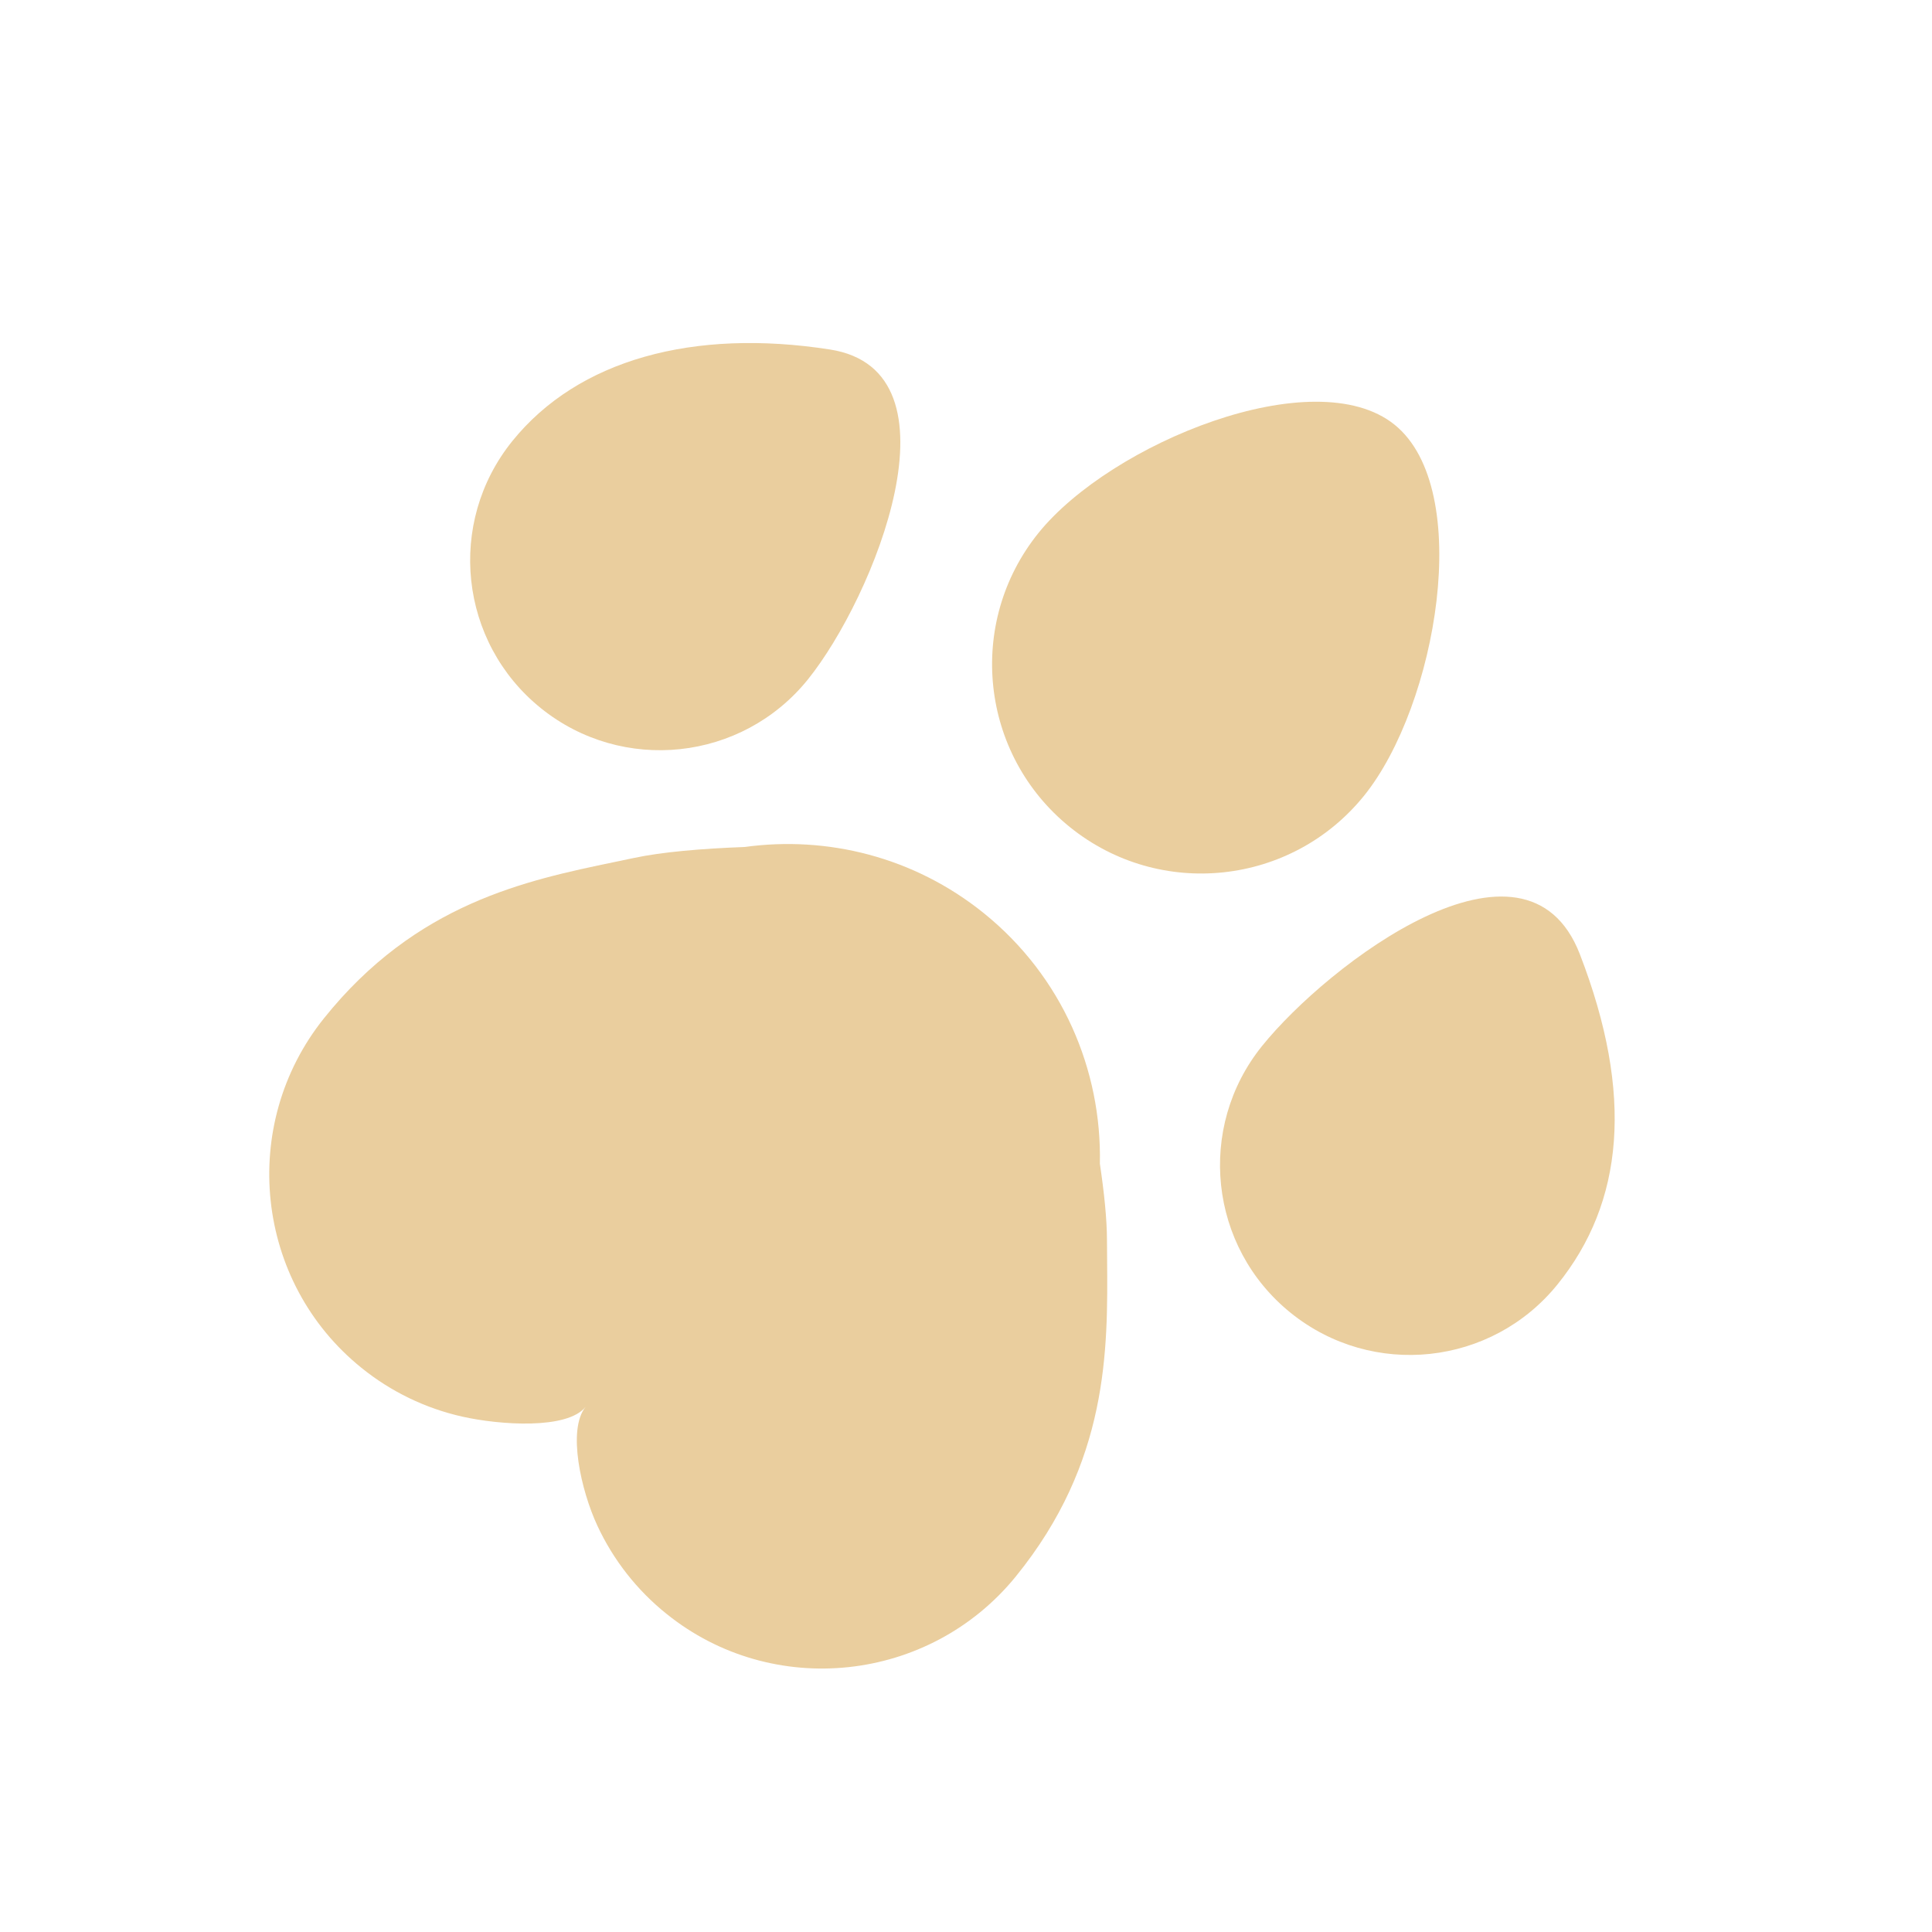 <svg width="55" height="55" viewBox="0 0 55 55" fill="none" xmlns="http://www.w3.org/2000/svg">
<path d="M22.997 19.345C24.87 17.022 27.514 10.557 23.63 9.95C19.746 9.343 16.456 10.236 14.583 12.559C12.708 14.884 13.072 18.285 15.396 20.159C17.72 22.033 21.122 21.669 22.997 19.345ZM31.513 35.297C31.511 34.701 31.434 33.95 31.311 33.129C31.369 30.462 30.242 27.799 28.006 25.995C26.015 24.39 23.546 23.789 21.198 24.112C19.976 24.158 18.845 24.253 18.034 24.427L17.494 24.54C14.976 25.064 11.843 25.715 9.22 28.992C6.784 32.035 7.263 36.498 10.288 38.938C11.127 39.617 12.11 40.093 13.163 40.329C14.215 40.565 16.142 40.706 16.671 40.05C16.142 40.706 16.549 42.449 17.003 43.427C17.457 44.406 18.131 45.267 18.973 45.942C21.997 48.381 26.459 47.904 28.918 44.879C31.565 41.62 31.538 38.42 31.517 35.85L31.513 35.297Z" fill="#EACE9E"/>
<path d="M44.976 27.166C46.524 31.173 46.217 34.237 44.343 36.56C42.469 38.885 39.067 39.249 36.743 37.374C34.419 35.501 34.055 32.099 35.93 29.775C37.803 27.452 43.429 23.158 44.976 27.166Z" fill="#EACE9E"/>
<path d="M30.459 23.547C33.019 25.612 36.768 25.21 38.833 22.651C40.898 20.09 41.978 13.928 39.7 12.09C37.421 10.252 31.627 12.614 29.562 15.174C27.498 17.734 27.899 21.483 30.459 23.547Z" fill="#EACE9E"/>
</svg>
